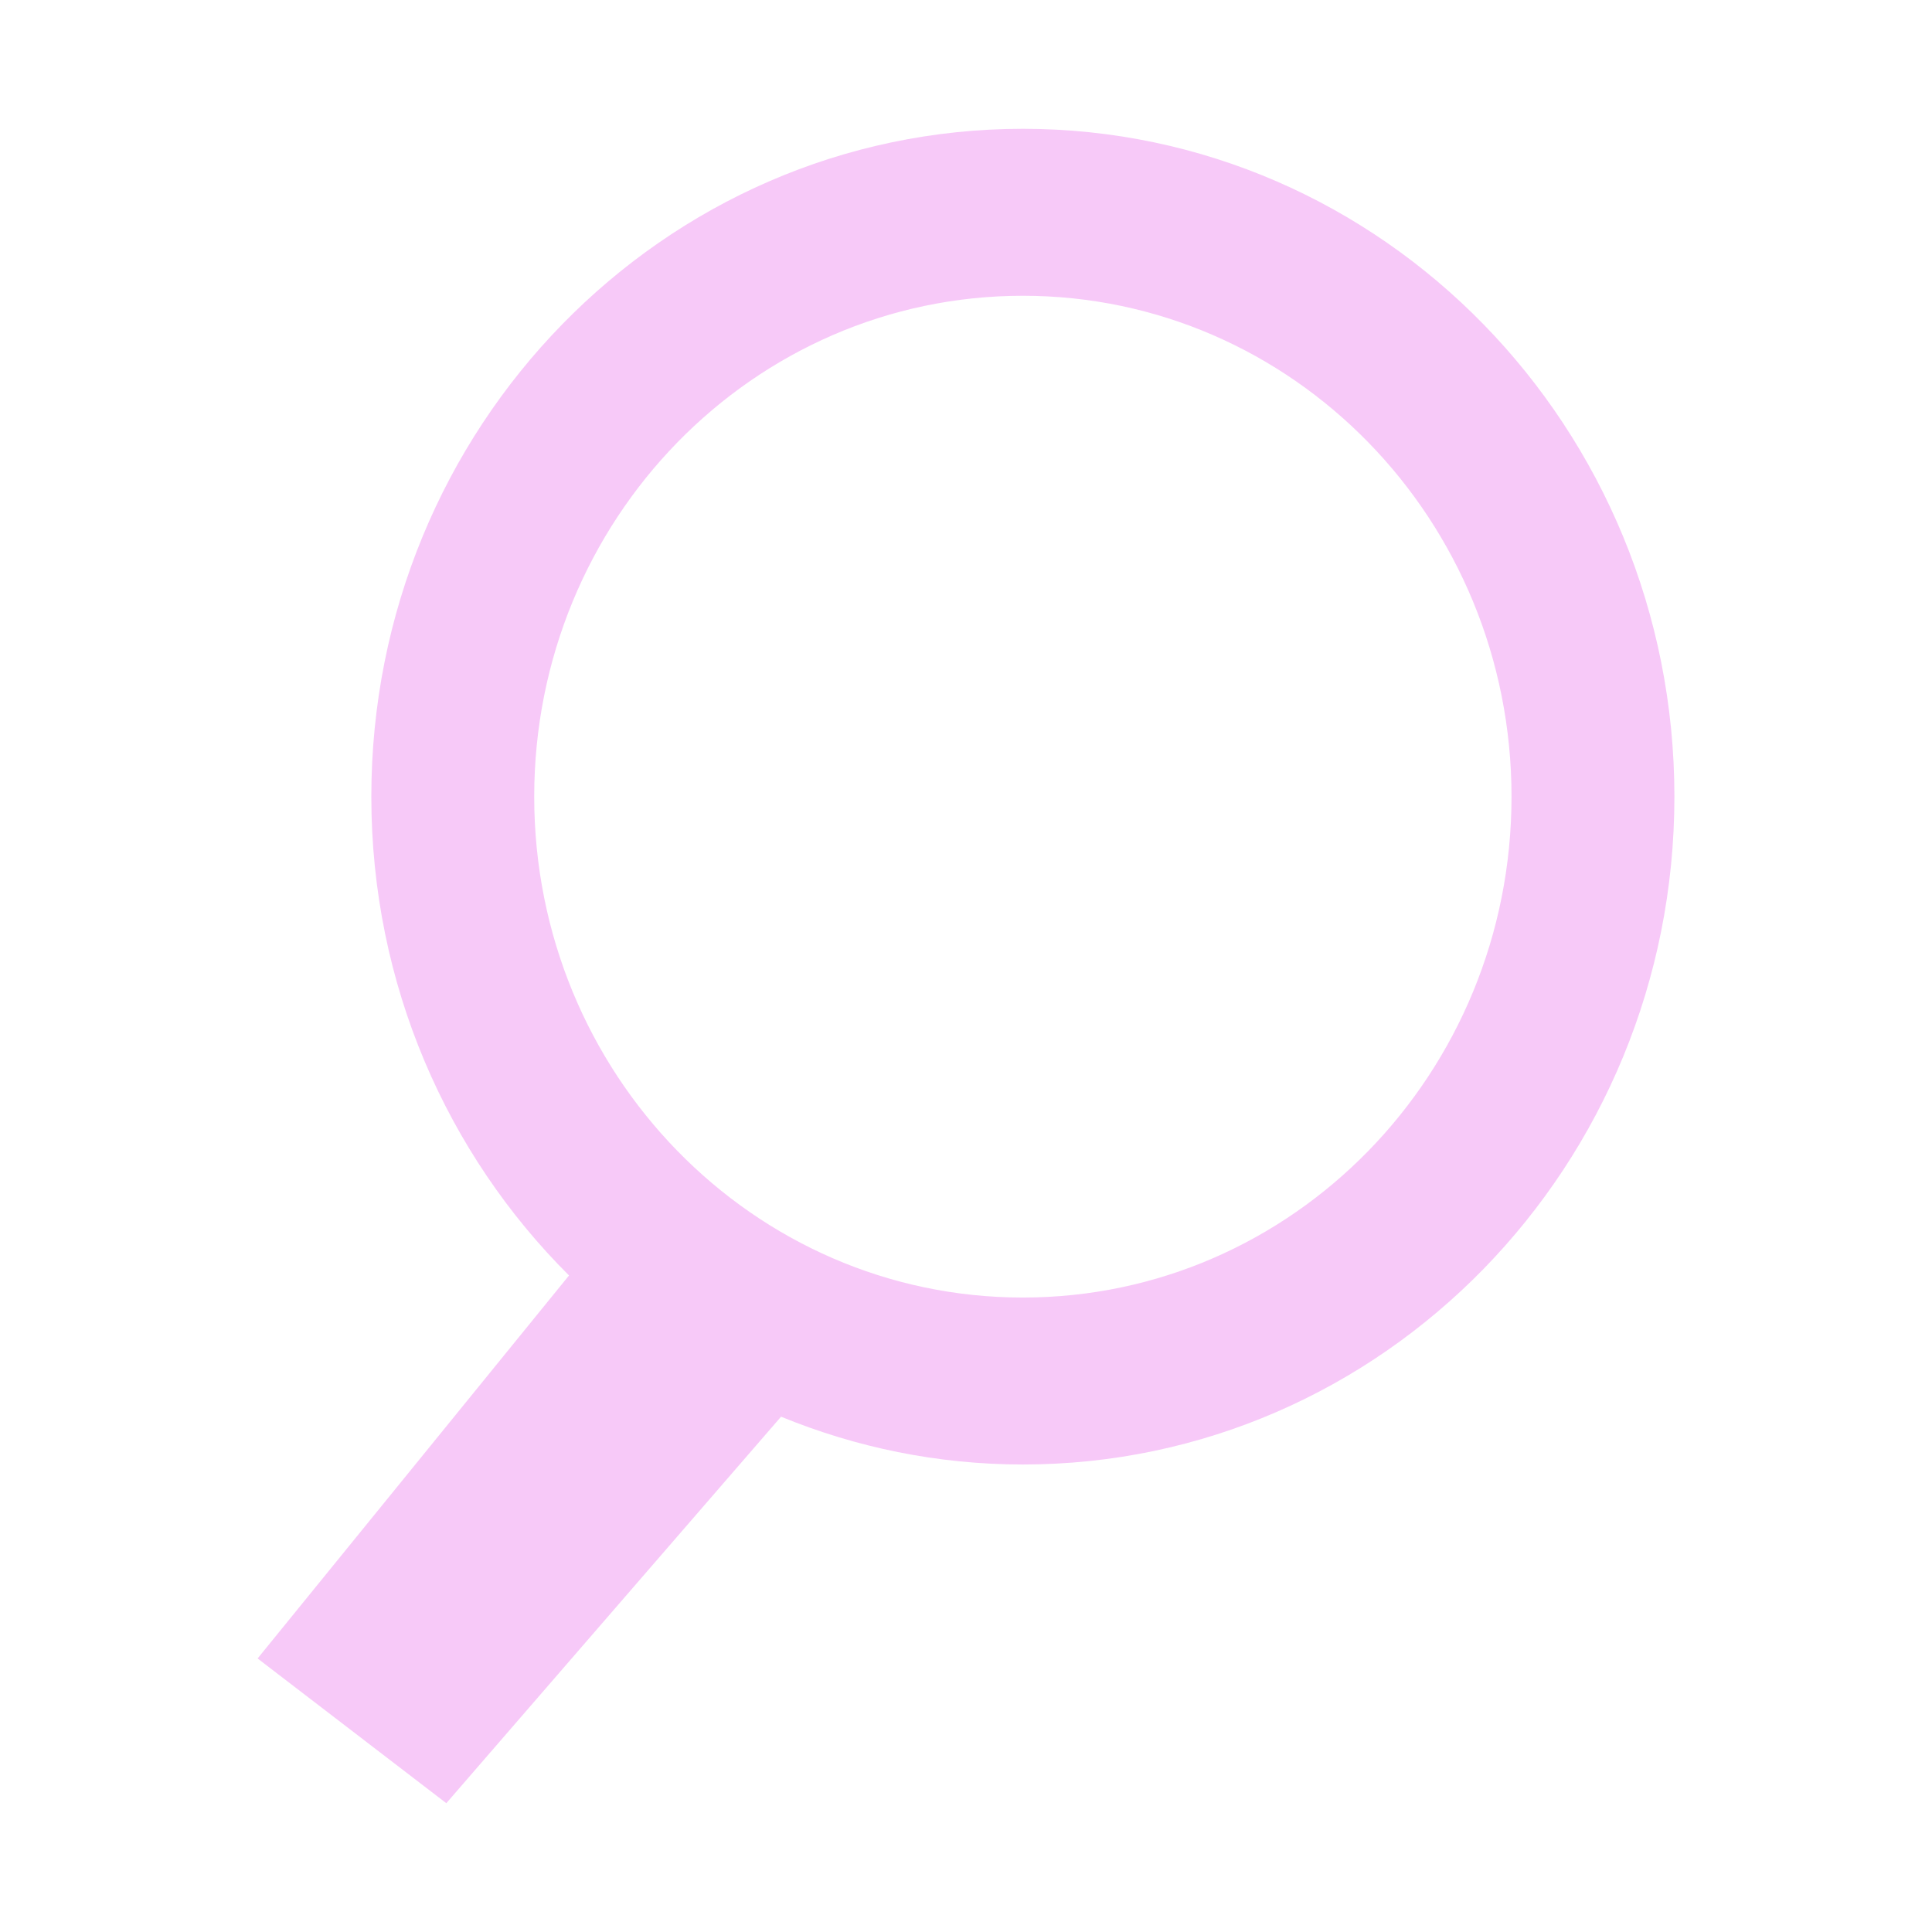 <?xml version="1.0" encoding="UTF-8" standalone="no"?>
<svg
   xmlns:svg="http://www.w3.org/2000/svg"
   xmlns="http://www.w3.org/2000/svg"
   version="1.1"
   width="150"
   height="150"
   viewBox="0 0 150 150"
   id="svg2">
  <path
     fill="#F7C9F8"
     d="m 79.415,10 c -27.939,0 -50.585,23.213 -50.585,51.852 0,14.588 5.889,27.754 15.348,37.175 L 20,128.763 c 4.884,3.745 9.768,7.491 14.652,11.237 l 25.989,-30.009 c 5.808,2.382 12.136,3.712 18.774,3.712 C 107.354,113.703 130,90.49 130,61.852 130,33.213 107.354,10 79.415,10 z m 0,12.963 c 20.954,0 37.939,17.41 37.939,38.889 0,21.479 -16.984,38.889 -37.939,38.889 -20.954,0 -37.939,-17.41 -37.939,-38.889 0,-21.479 16.984,-38.889 37.939,-38.889 z"
     id="path3047" />
</svg>
